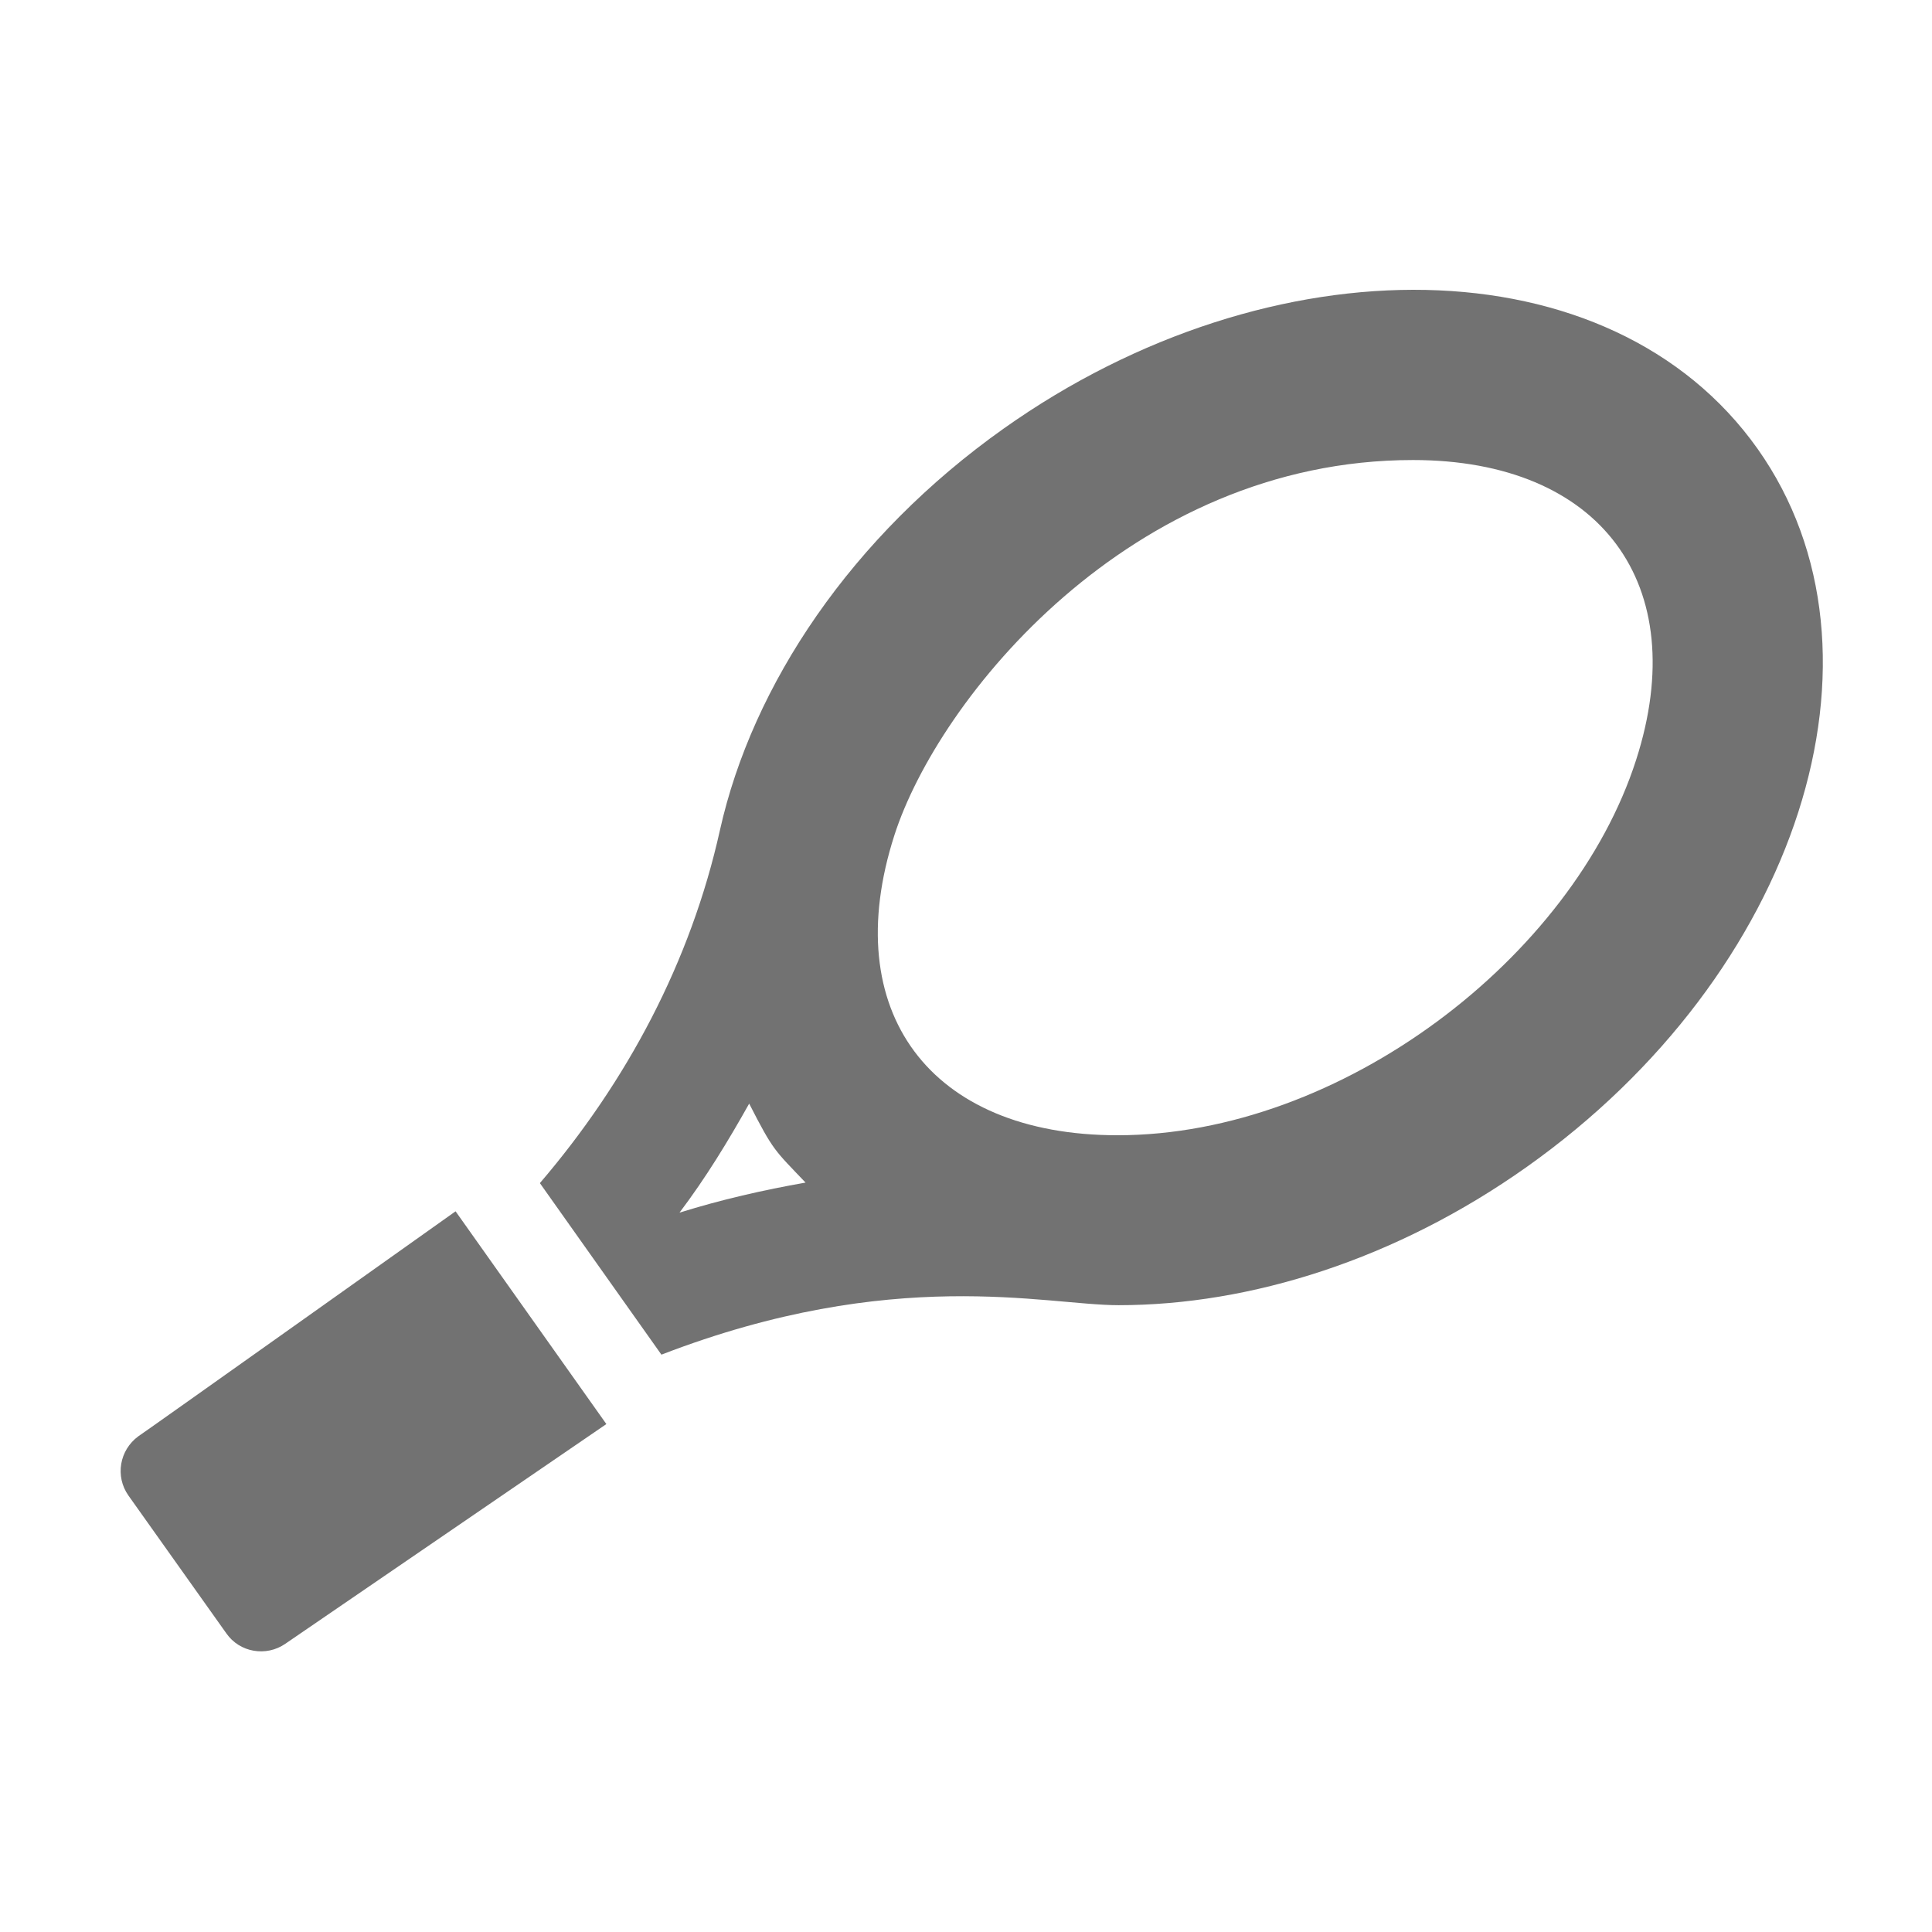 ﻿<?xml version='1.0' encoding='UTF-8'?>
<svg viewBox="-2 -4.8 31.997 32" xmlns="http://www.w3.org/2000/svg">
  <g transform="matrix(1.001, 0, 0, 1.001, 0, 0)">
    <g transform="matrix(0.044, 0, 0, 0.044, 0, 0)">
      <path d="M125.9, 346.5L182.6, 426.5L61.9, 509.1C54.7, 514.1 44.7, 512.4 39.7, 505.2L2.9, 453.4C-2.2, 446.2 -0.5, 436.3 6.6, 431.1C6.7, 431.2 125.9, 346.5 125.9, 346.5zM528.7, 329.8C479.6, 364.6 424.8, 381.8 375.2, 381.8C347.6, 381.8 290.7, 366.7 203.3, 400.4L157.6, 335.9C190.3, 297.7 214.3, 252.7 225.3, 203.2C237.5, 148.5 274.8, 92.7 332.1, 52.1C432.6, -19.1 560.3, -18.1 615.5, 59.8C669.8, 136.5 630.9, 257.4 528.7, 329.8zM257.5, 335.7C245.8, 323.4 245.5, 324 236.3, 306C228.4, 320.1 220, 333.9 210.1, 347C225.8, 342.1 241.6, 338.5 257.5, 335.7zM485.9, 64C379.5, 64 307.3, 154 290.9, 205.1C269.6, 271.3 304.2, 317.9 374.8, 317.9C458.9, 317.9 545.9, 251.1 569.8, 176.8C591.1, 110.7 556.5, 64 485.9, 64z" fill="#727272" fill-opacity="1" class="Black" />
    </g>
  </g>
</svg>